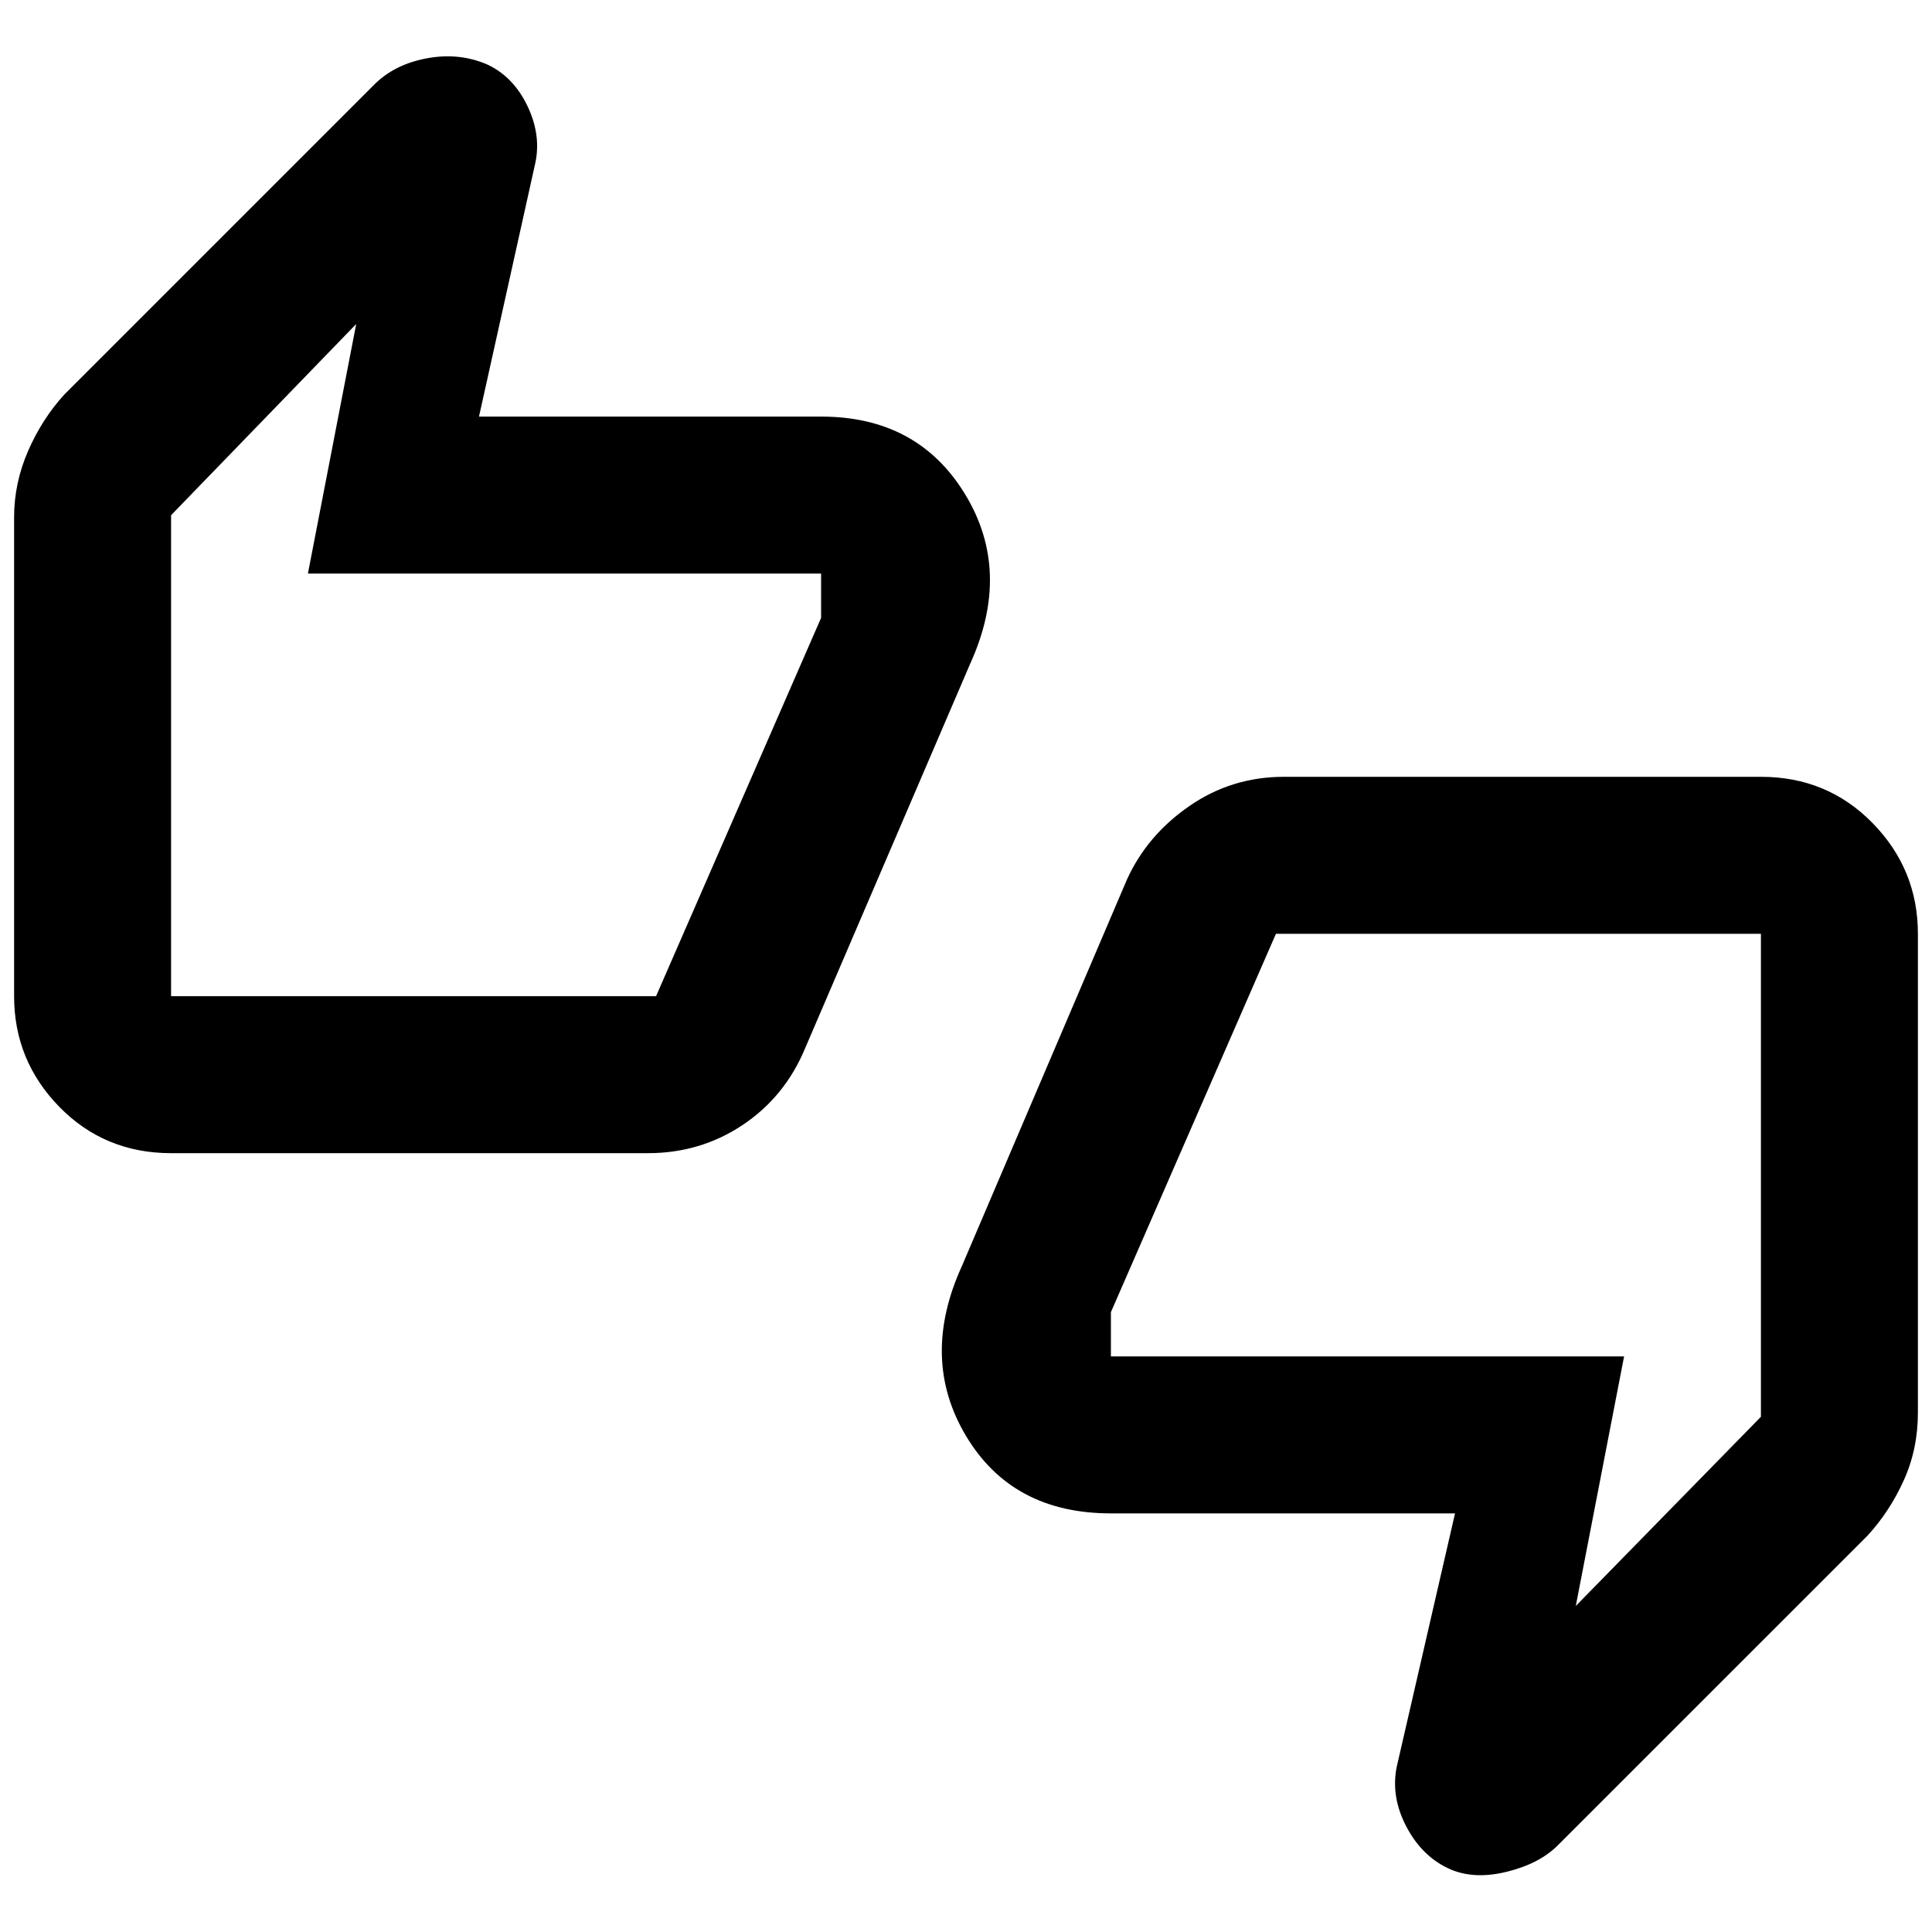 <svg xmlns="http://www.w3.org/2000/svg" height="40" width="40"><path d="M3.542 23.875Q2.167 23.875 1.229 22.917Q0.292 21.958 0.292 20.625V10.708Q0.292 10 0.583 9.333Q0.875 8.667 1.333 8.167L7.75 1.75Q8.167 1.333 8.833 1.208Q9.5 1.083 10.083 1.333Q10.625 1.583 10.917 2.188Q11.208 2.792 11.083 3.375L9.917 8.625H17Q19 8.625 19.979 10.229Q20.958 11.833 20.083 13.75L16.667 21.708Q16.25 22.708 15.375 23.292Q14.5 23.875 13.417 23.875ZM13.583 20.625 17 12.792V11.875Q17 11.875 17 11.875Q17 11.875 17 11.875H6.375L7.375 6.708L3.542 10.667V20.625Q3.542 20.625 3.542 20.625Q3.542 20.625 3.542 20.625ZM30.042 38.708Q29.458 38.458 29.125 37.833Q28.792 37.208 28.917 36.583L30.125 31.333H23Q20.958 31.333 20 29.729Q19.042 28.125 19.917 26.208L23.333 18.208Q23.75 17.292 24.625 16.688Q25.5 16.083 26.583 16.083H36.458Q37.833 16.083 38.771 17.042Q39.708 18 39.708 19.333V29.25Q39.708 30 39.417 30.646Q39.125 31.292 38.667 31.792L32.25 38.208Q31.875 38.583 31.208 38.75Q30.542 38.917 30.042 38.708ZM26.417 19.333 23 27.167V28.083Q23 28.083 23 28.083Q23 28.083 23 28.083H33.625L32.625 33.25L36.458 29.333V19.333Q36.458 19.333 36.458 19.333Q36.458 19.333 36.458 19.333ZM3.542 20.625V10.667V11.875Q3.542 11.875 3.542 11.875Q3.542 11.875 3.542 11.875V12.792V20.625Q3.542 20.625 3.542 20.625Q3.542 20.625 3.542 20.625ZM36.458 19.333V29.292V28.083Q36.458 28.083 36.458 28.083Q36.458 28.083 36.458 28.083V27.167V19.333Q36.458 19.333 36.458 19.333Q36.458 19.333 36.458 19.333Z"/></svg>